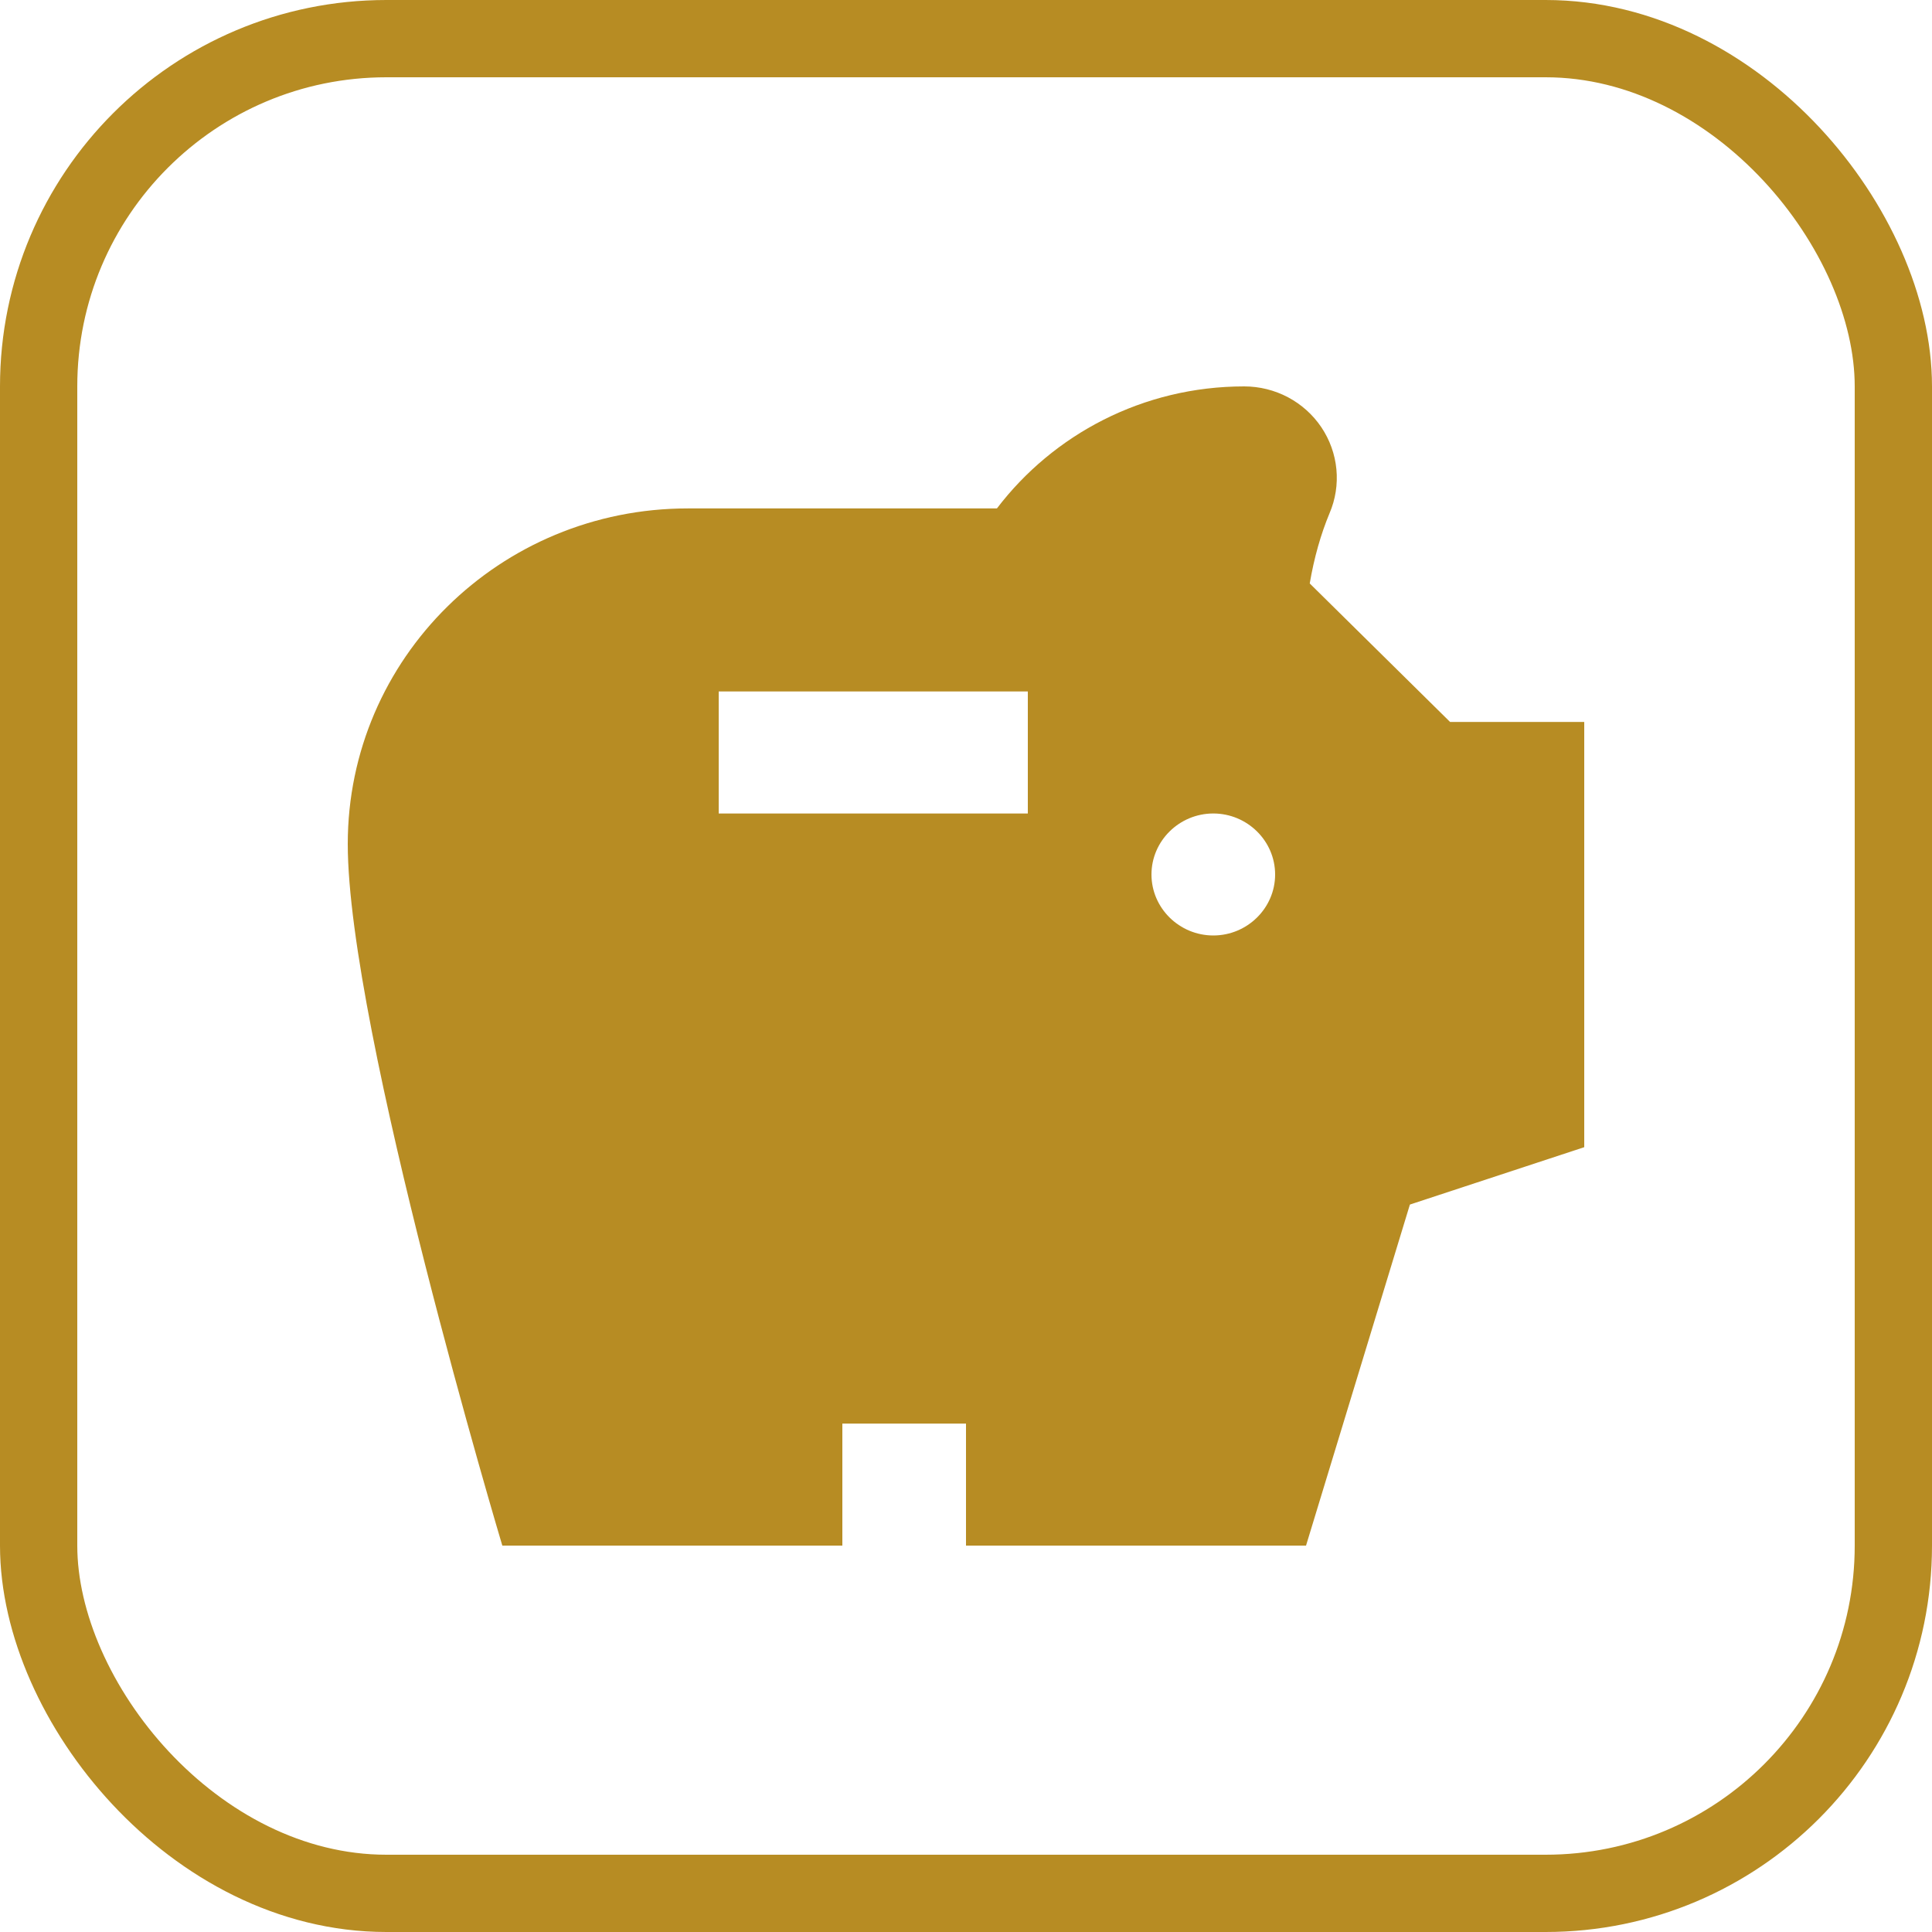 <svg width="50" height="50" viewBox="0 0 50 50" fill="none" xmlns="http://www.w3.org/2000/svg">
<rect x="1" y="1" width="48" height="48" rx="9" stroke="#B78C23" stroke-width="2"/>
<path d="M37.528 18.684L33.896 15.1C34.008 14.437 34.184 13.821 34.408 13.284C34.562 12.925 34.623 12.533 34.586 12.145C34.549 11.756 34.415 11.383 34.197 11.058C33.978 10.732 33.681 10.466 33.333 10.281C32.985 10.097 32.595 10 32.2 10C29.576 10 27.256 11.247 25.8 13.158H17.8C12.936 13.158 9 17.042 9 21.842C9 26.642 13 40 13 40H21.8V36.842H25V40H33.8L36.488 31.174L41 29.689V18.684H37.528ZM26.6 21.053H18.6V17.895H26.6V21.053ZM31.4 24.21C30.52 24.21 29.8 23.5 29.8 22.632C29.8 21.763 30.52 21.053 31.4 21.053C32.28 21.053 33 21.763 33 22.632C33 23.5 32.28 24.21 31.4 24.21Z" fill="#B78C23"/>
</svg>

